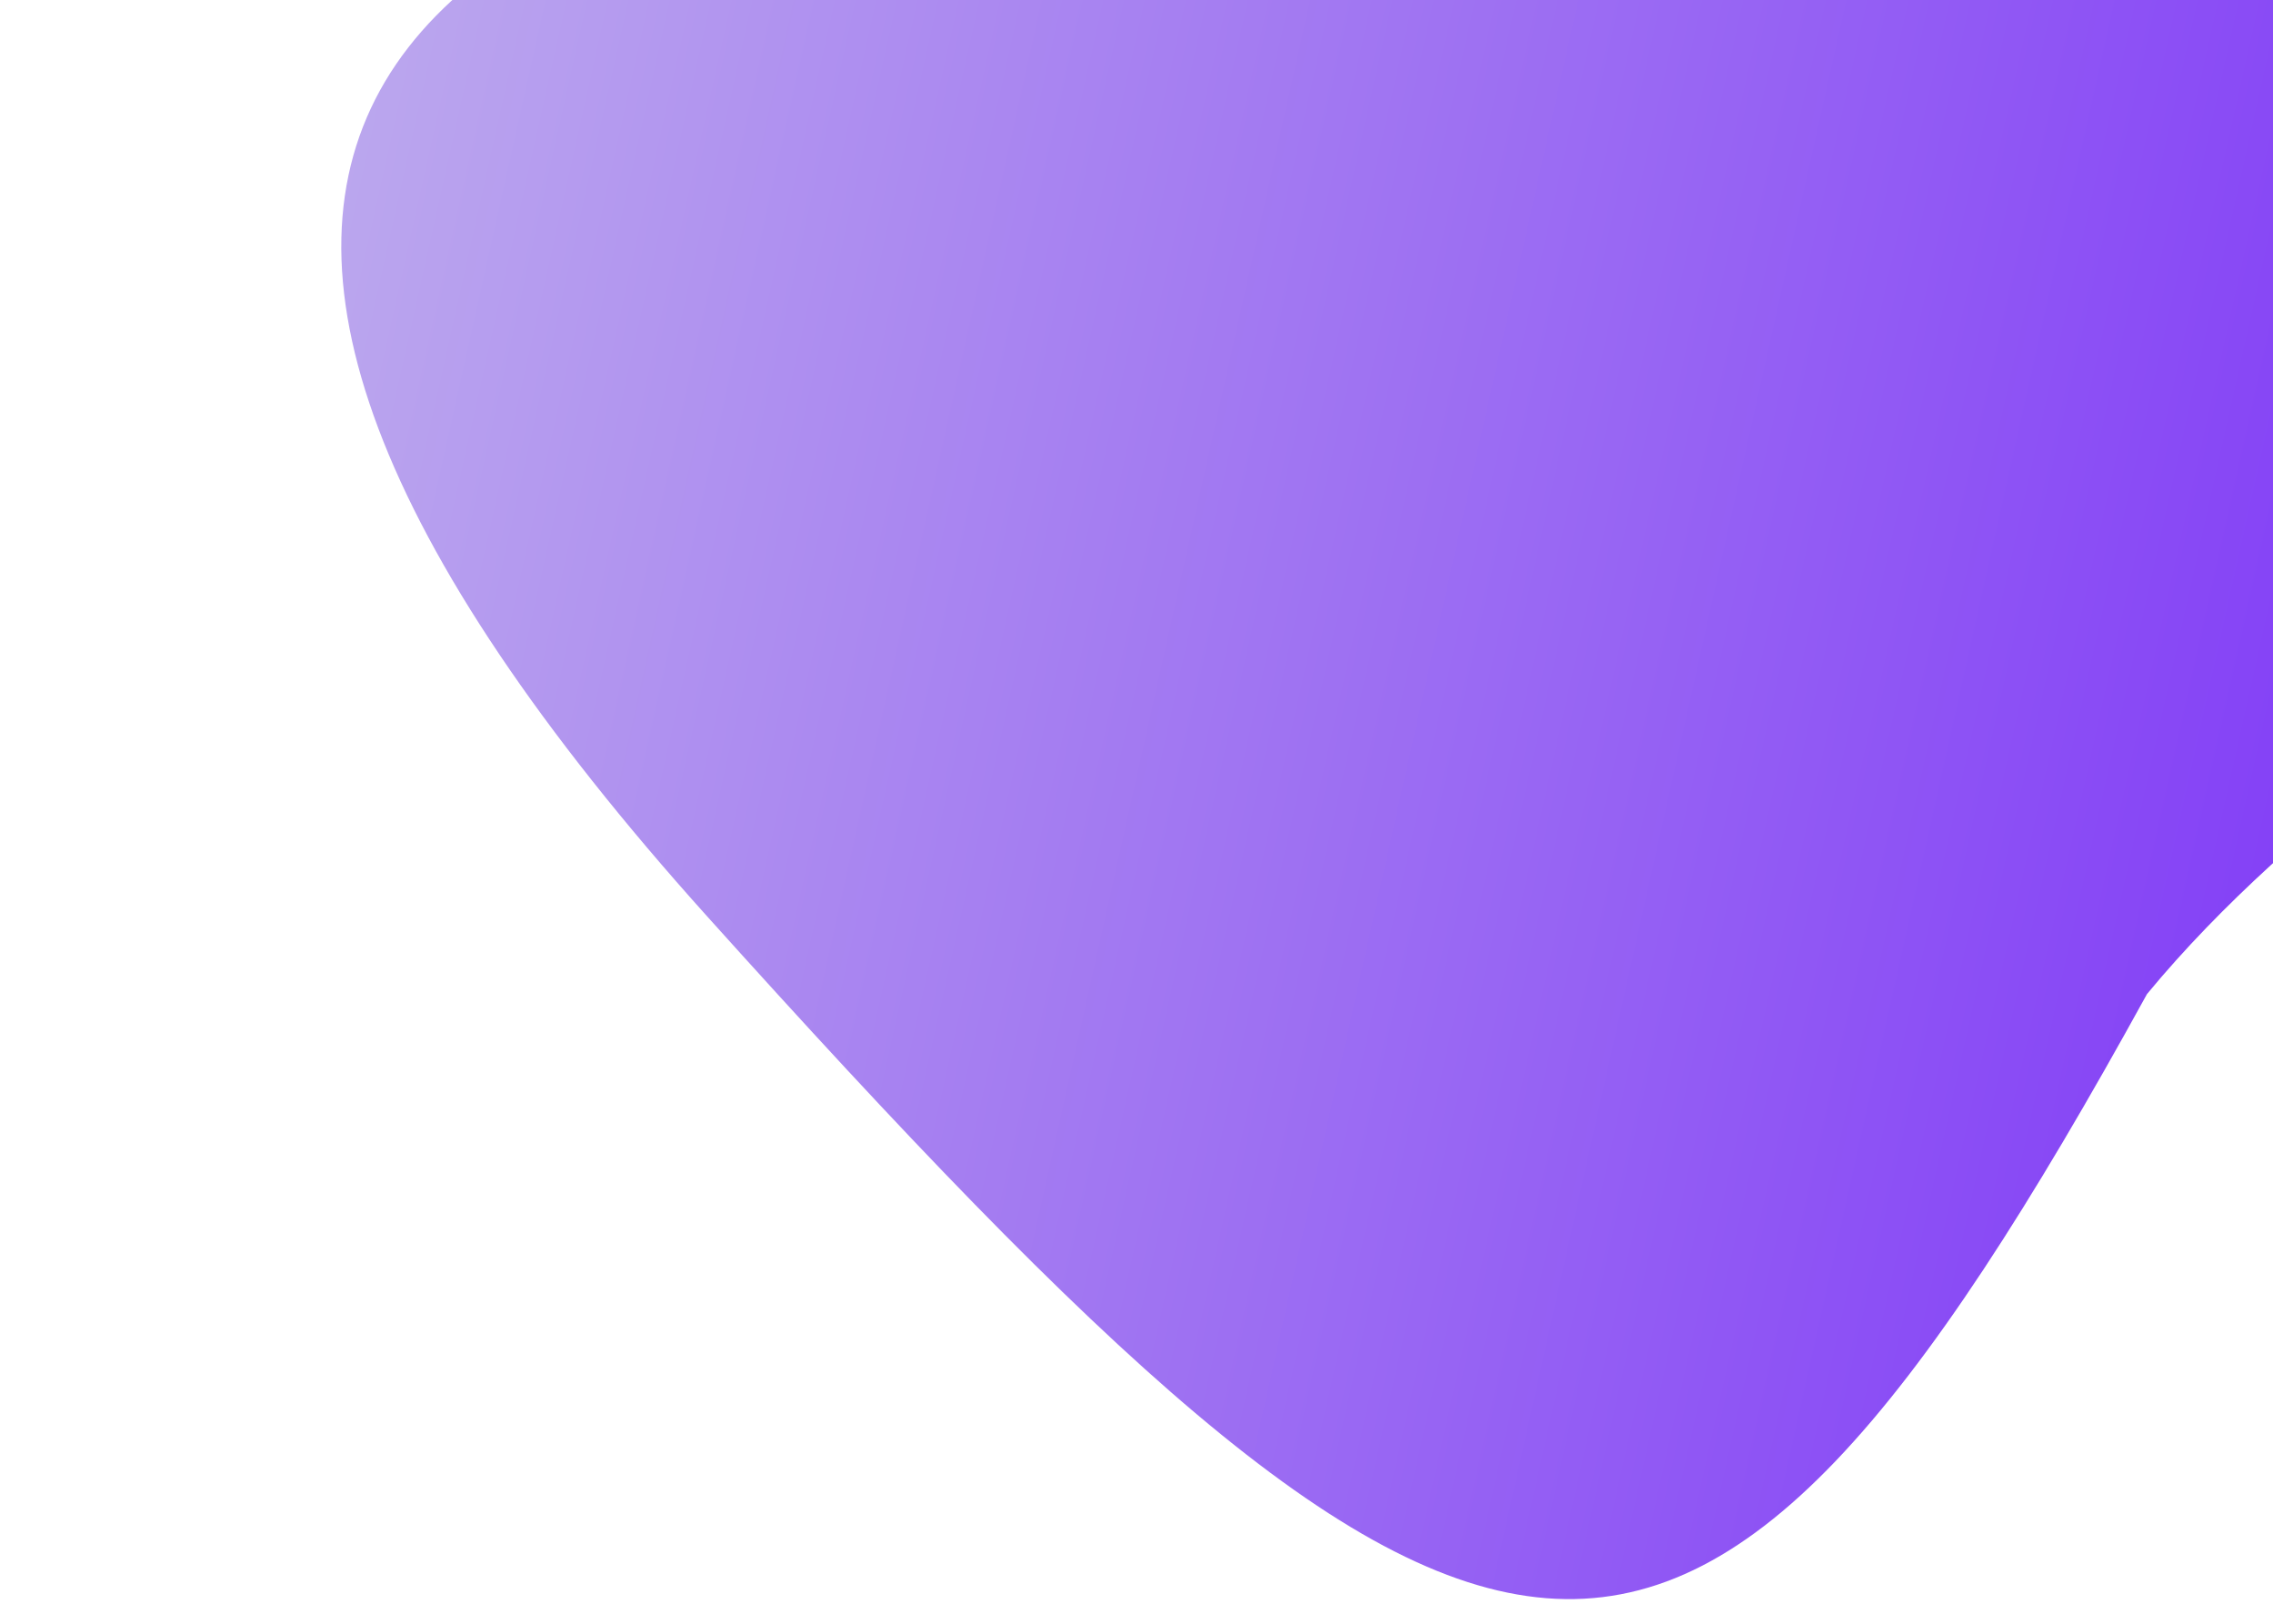 <svg width="5872" height="4196" viewBox="0 0 5872 4196" fill="none" xmlns="http://www.w3.org/2000/svg">
<path d="M3367.85 -591.849C833.77 -463.653 87.46 433.144 1827 2367.29C3846.46 4612.69 4346.04 4750.94 5546.47 2567.79C6328.41 1620.76 7772.41 1201.03 7093.78 487.5C6000.22 -260.572 4963.43 -786.579 3367.85 -591.849Z" fill="url(#paint0_linear)"/>
<defs>
<linearGradient id="paint0_linear" x1="381.905" y1="-52.321" x2="7443.45" y2="1524.74" gradientUnits="userSpaceOnUse">
<stop stop-color="#C1B2ED"/>
<stop offset="1" stop-color="#7627F8"/>
</linearGradient>
</defs>
</svg>
